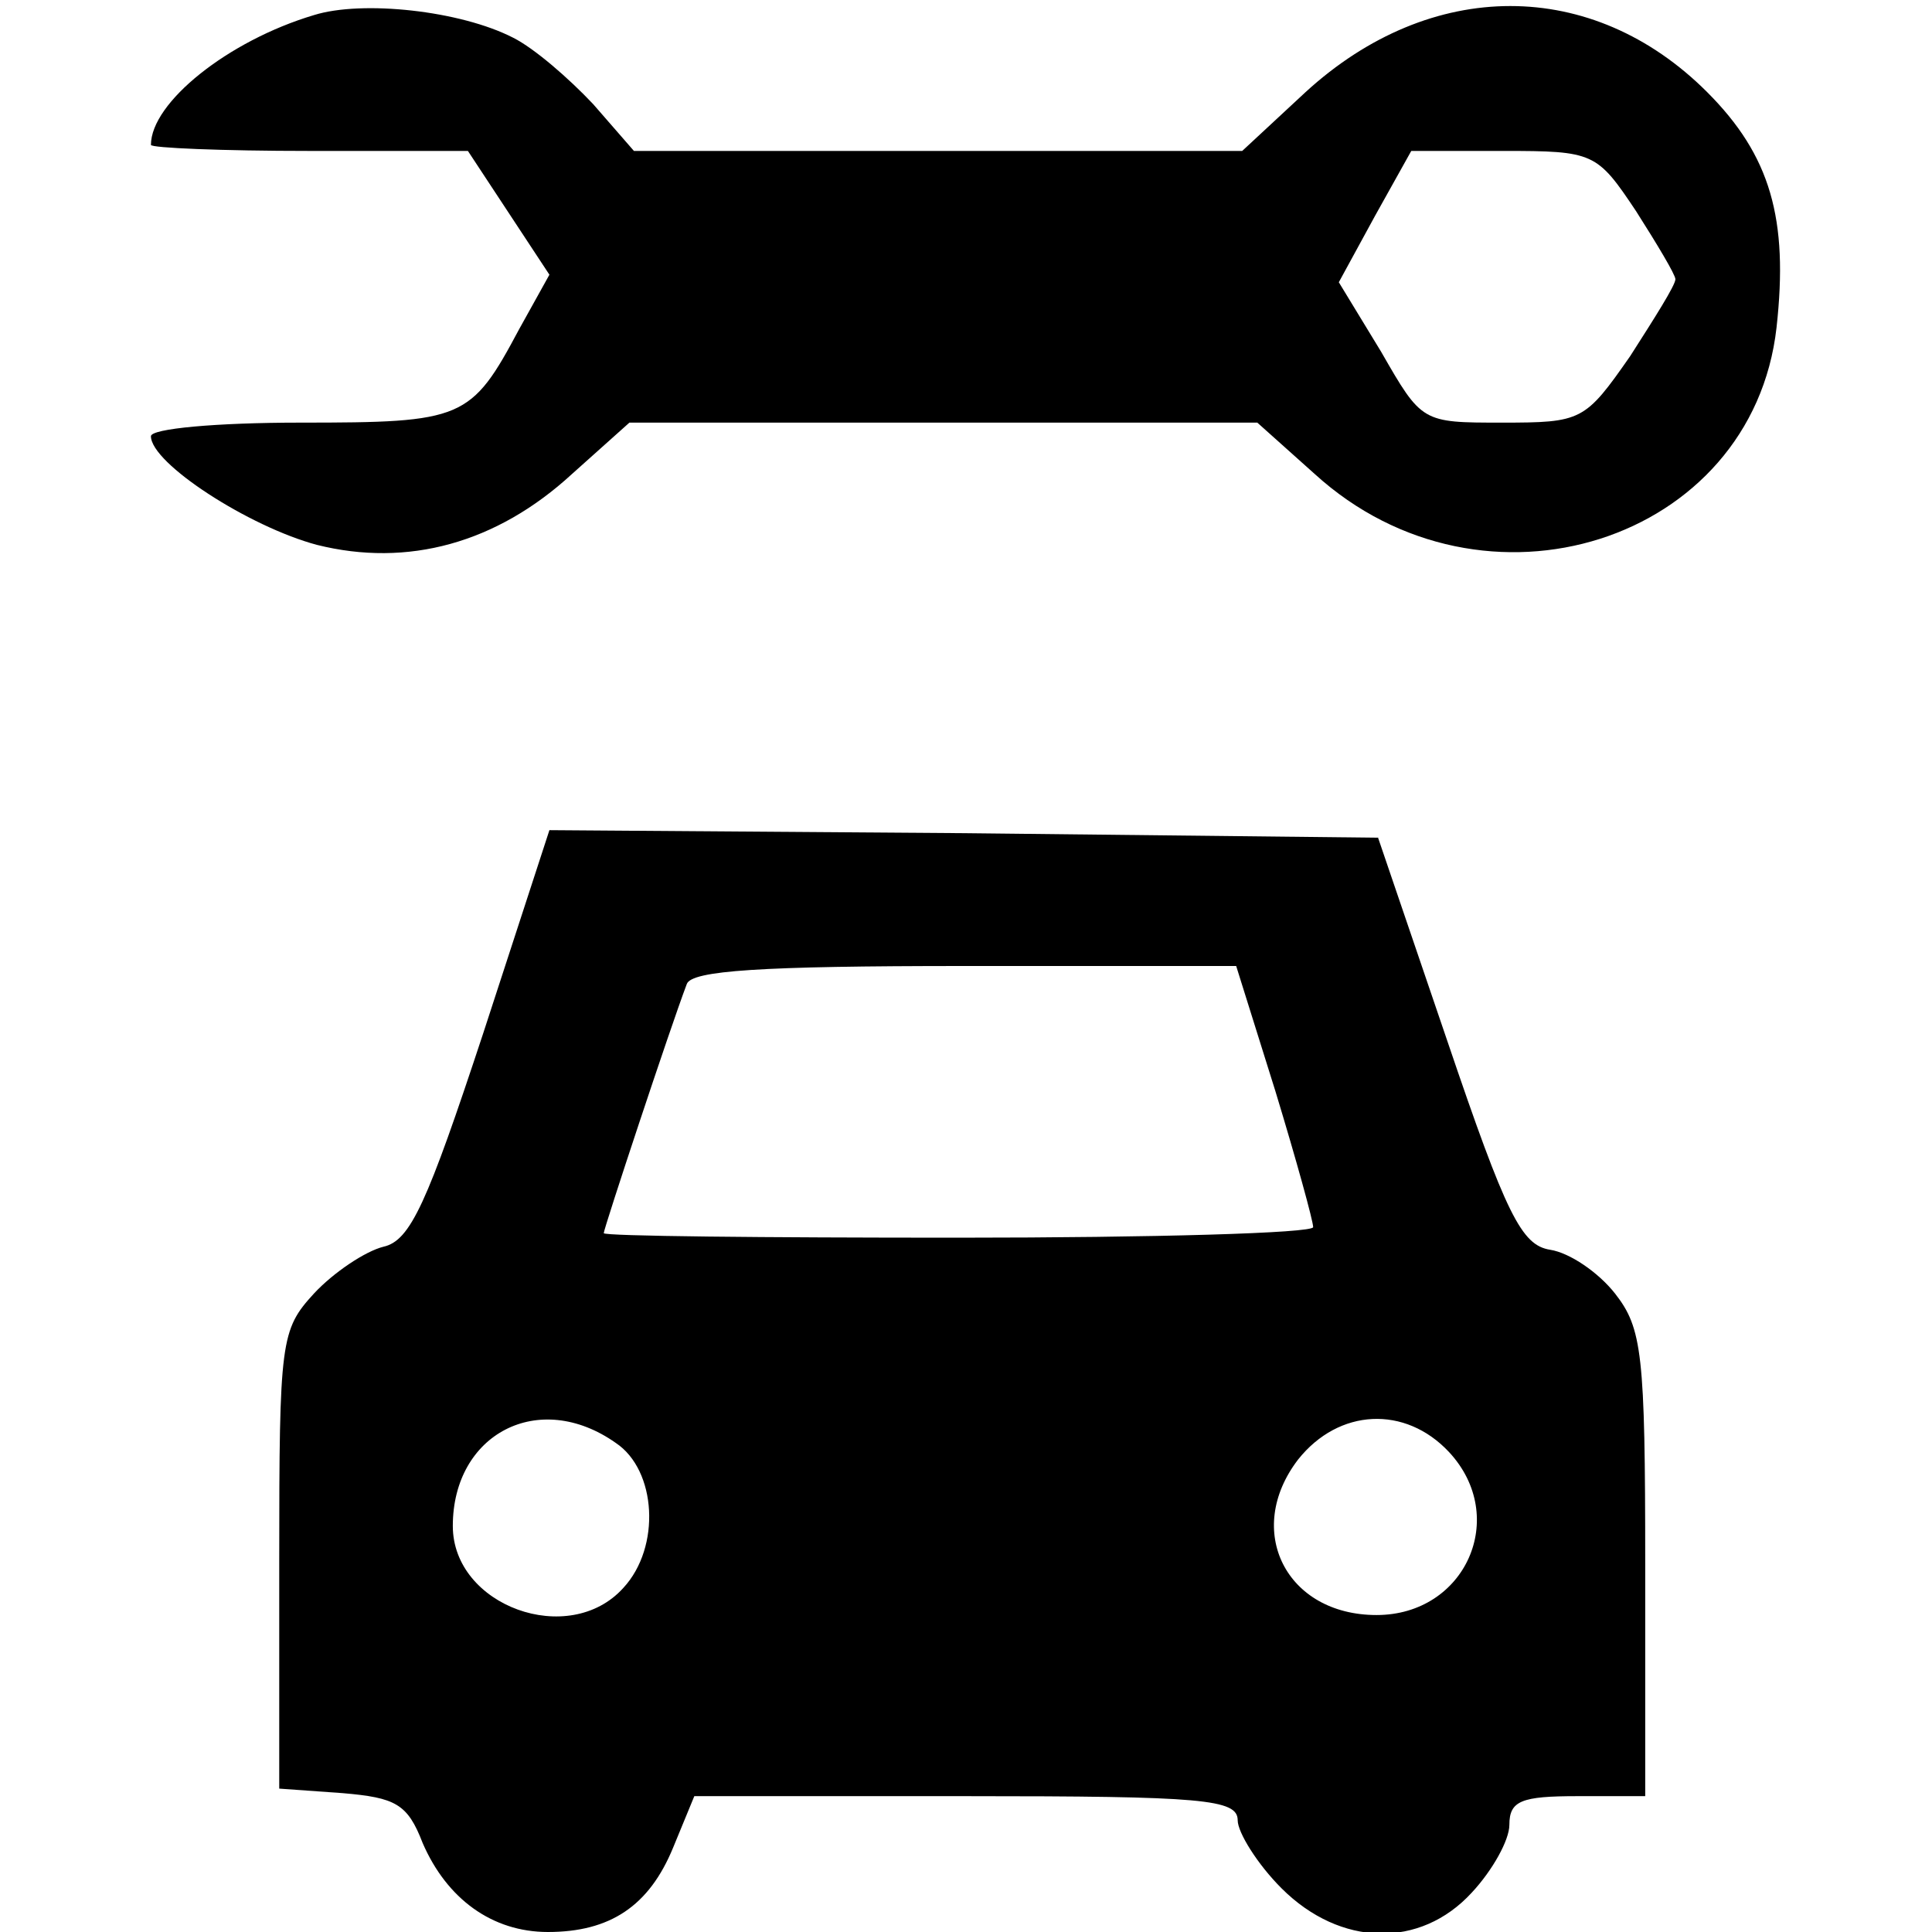<?xml version="1.0" standalone="no"?>
<!DOCTYPE svg PUBLIC "-//W3C//DTD SVG 20010904//EN"
 "http://www.w3.org/TR/2001/REC-SVG-20010904/DTD/svg10.dtd">
<svg version="1.0" xmlns="http://www.w3.org/2000/svg"
 width="128pt" height="128pt" viewBox="0 0 128 128"
 preserveAspectRatio="xMidYMid meet">
<g transform="translate(0,128) scale(0.1,-0.1)"
fill="#000000" stroke="none">
<path d="M208 1270 c-57 -17 -108 -58 -108 -86 0 -2 47 -4 105 -4 l105 0 27
-41 27 -41 -20 -36 c-32 -60 -37 -62 -145 -62 -56 0 -99 -4 -99 -9 0 -18 65
-60 110 -72 60 -15 119 1 169 47 l38 34 208 0 208 0 38 -34 c112 -102 290 -45
306 97 8 72 -4 114 -46 156 -76 76 -183 76 -266 0 l-42 -39 -202 0 -201 0 -27
31 c-16 17 -39 37 -53 44 -35 18 -100 25 -132 15z m876 -130 c14 -22 26 -42
26 -45 0 -4 -14 -26 -30 -51 -30 -43 -32 -44 -85 -44 -53 0 -53 0 -80 47 l-28
46 24 44 24 43 61 0 c60 0 62 -1 88 -40z"/>
<path d="M320 595 c-37 -112 -48 -137 -66 -141 -12 -3 -33 -17 -46 -31 -22
-24 -23 -31 -23 -176 l0 -152 42 -3 c35 -3 43 -7 53 -33 16 -37 46 -59 83 -59
41 0 67 17 83 56 l14 34 180 0 c157 0 180 -2 180 -16 0 -8 13 -29 29 -45 39
-39 92 -40 126 -3 14 15 25 35 25 45 0 16 8 19 45 19 l45 0 0 154 c0 139 -2
156 -20 179 -11 14 -30 27 -43 29 -19 3 -29 23 -68 138 l-46 135 -274 3 -275
2 -44 -135z m525 -38 c14 -46 25 -86 25 -90 0 -4 -106 -7 -235 -7 -129 0 -235
1 -235 3 0 3 44 136 55 165 3 9 49 12 184 12 l180 0 26 -83z m-437 -233 c27
-18 30 -69 5 -96 -36 -40 -113 -12 -113 41 0 61 57 91 108 55z m552 -6 c40
-43 11 -108 -48 -108 -60 0 -88 56 -52 103 27 34 71 36 100 5z"/>
</g>
</svg>
